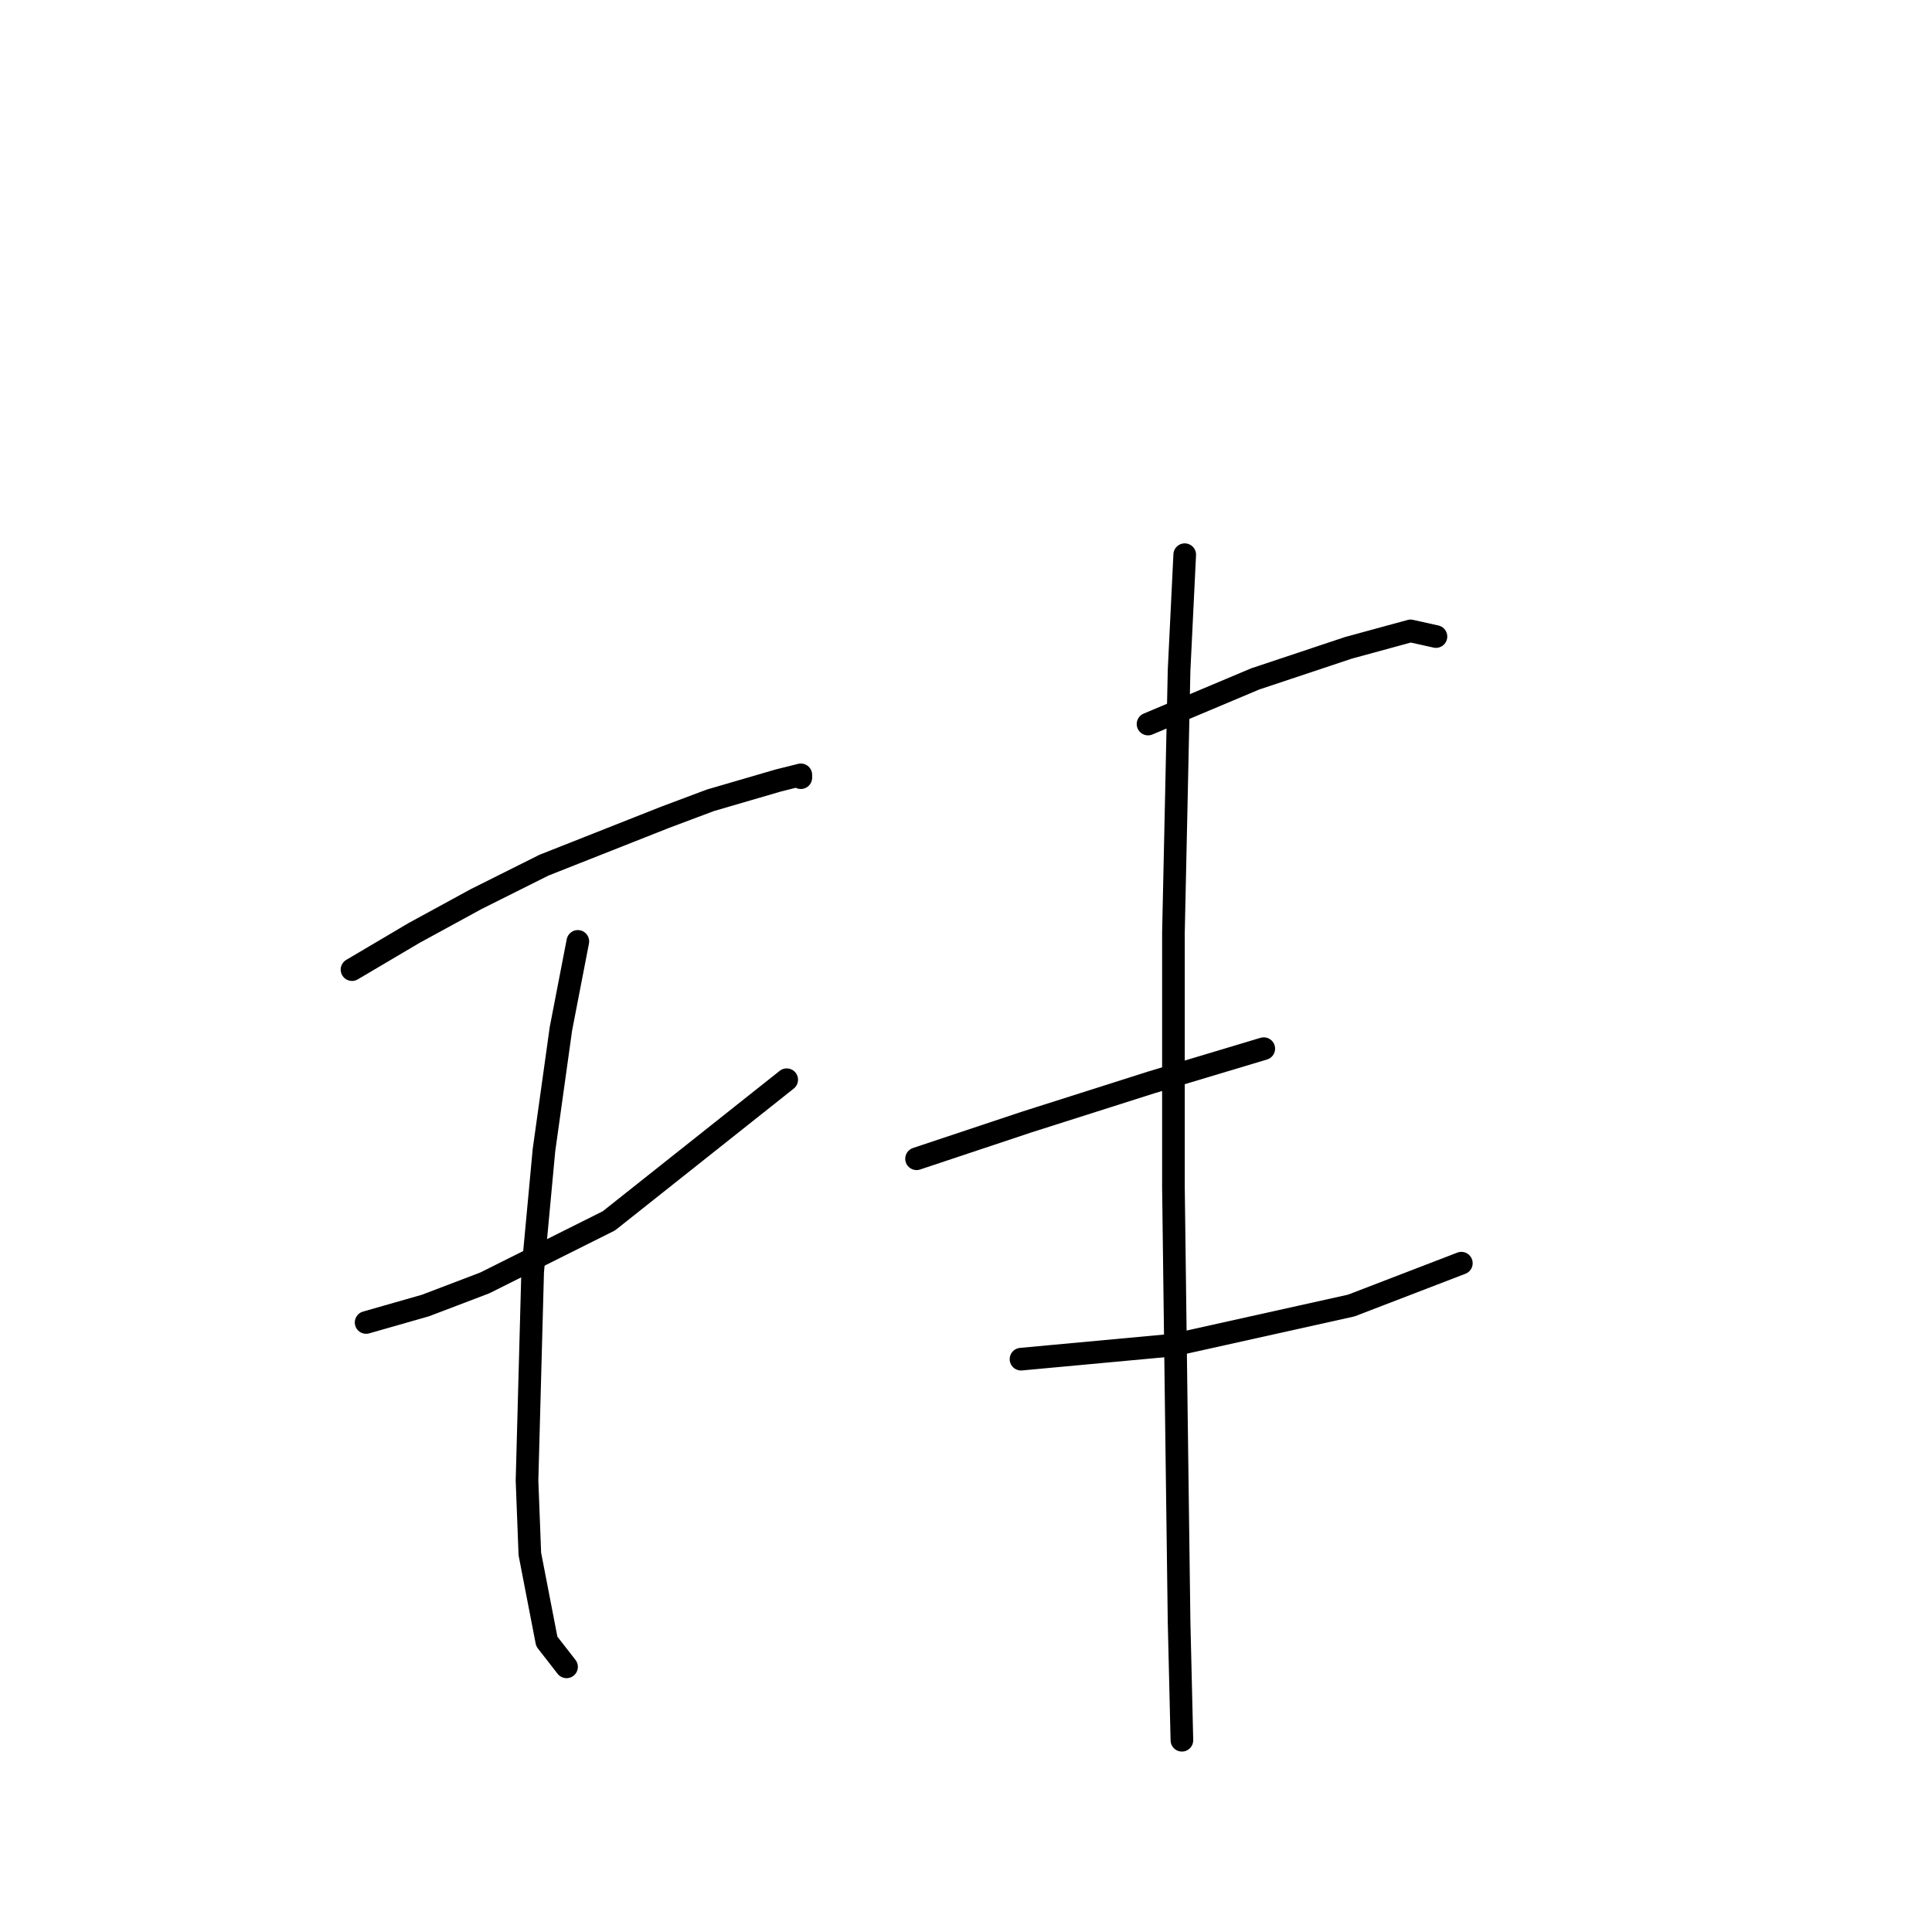 <?xml version="1.0" standalone="no"?>
    <svg width="256" height="256" xmlns="http://www.w3.org/2000/svg" version="1.1">
    <polyline stroke="black" stroke-width="3" stroke-linecap="round" fill="transparent" stroke-linejoin="round" points="46.643 128.48 54.872 123.618 63.101 119.13 72.077 114.641 88.161 108.283 94.145 106.039 103.122 103.42 106.114 102.672 106.114 103.046 106.114 103.046 " />
        <polyline stroke="black" stroke-width="3" stroke-linecap="round" fill="transparent" stroke-linejoin="round" points="48.513 175.234 56.368 172.99 64.223 169.998 80.68 161.769 104.244 143.068 104.244 143.068 " />
        <polyline stroke="black" stroke-width="3" stroke-linecap="round" fill="transparent" stroke-linejoin="round" points="76.566 124.74 74.322 136.335 72.077 152.418 70.581 168.502 69.833 196.18 70.207 205.905 72.451 217.5 75.07 220.866 75.07 220.866 " />
        <polyline stroke="black" stroke-width="3" stroke-linecap="round" fill="transparent" stroke-linejoin="round" points="152.12 95.94 166.333 89.955 178.676 85.841 186.905 83.597 190.271 84.345 190.271 84.345 " />
        <polyline stroke="black" stroke-width="3" stroke-linecap="round" fill="transparent" stroke-linejoin="round" points="121.449 153.541 136.037 148.678 152.494 143.442 167.455 138.953 167.455 138.953 " />
        <polyline stroke="black" stroke-width="3" stroke-linecap="round" fill="transparent" stroke-linejoin="round" points="135.289 180.097 155.486 178.227 179.05 172.99 193.637 167.38 193.637 167.38 " />
        <polyline stroke="black" stroke-width="3" stroke-linecap="round" fill="transparent" stroke-linejoin="round" points="156.982 73.498 156.234 88.833 155.86 106.413 155.486 123.618 155.486 157.281 155.86 186.455 156.234 214.882 156.608 230.591 156.608 230.591 " />
        </svg>